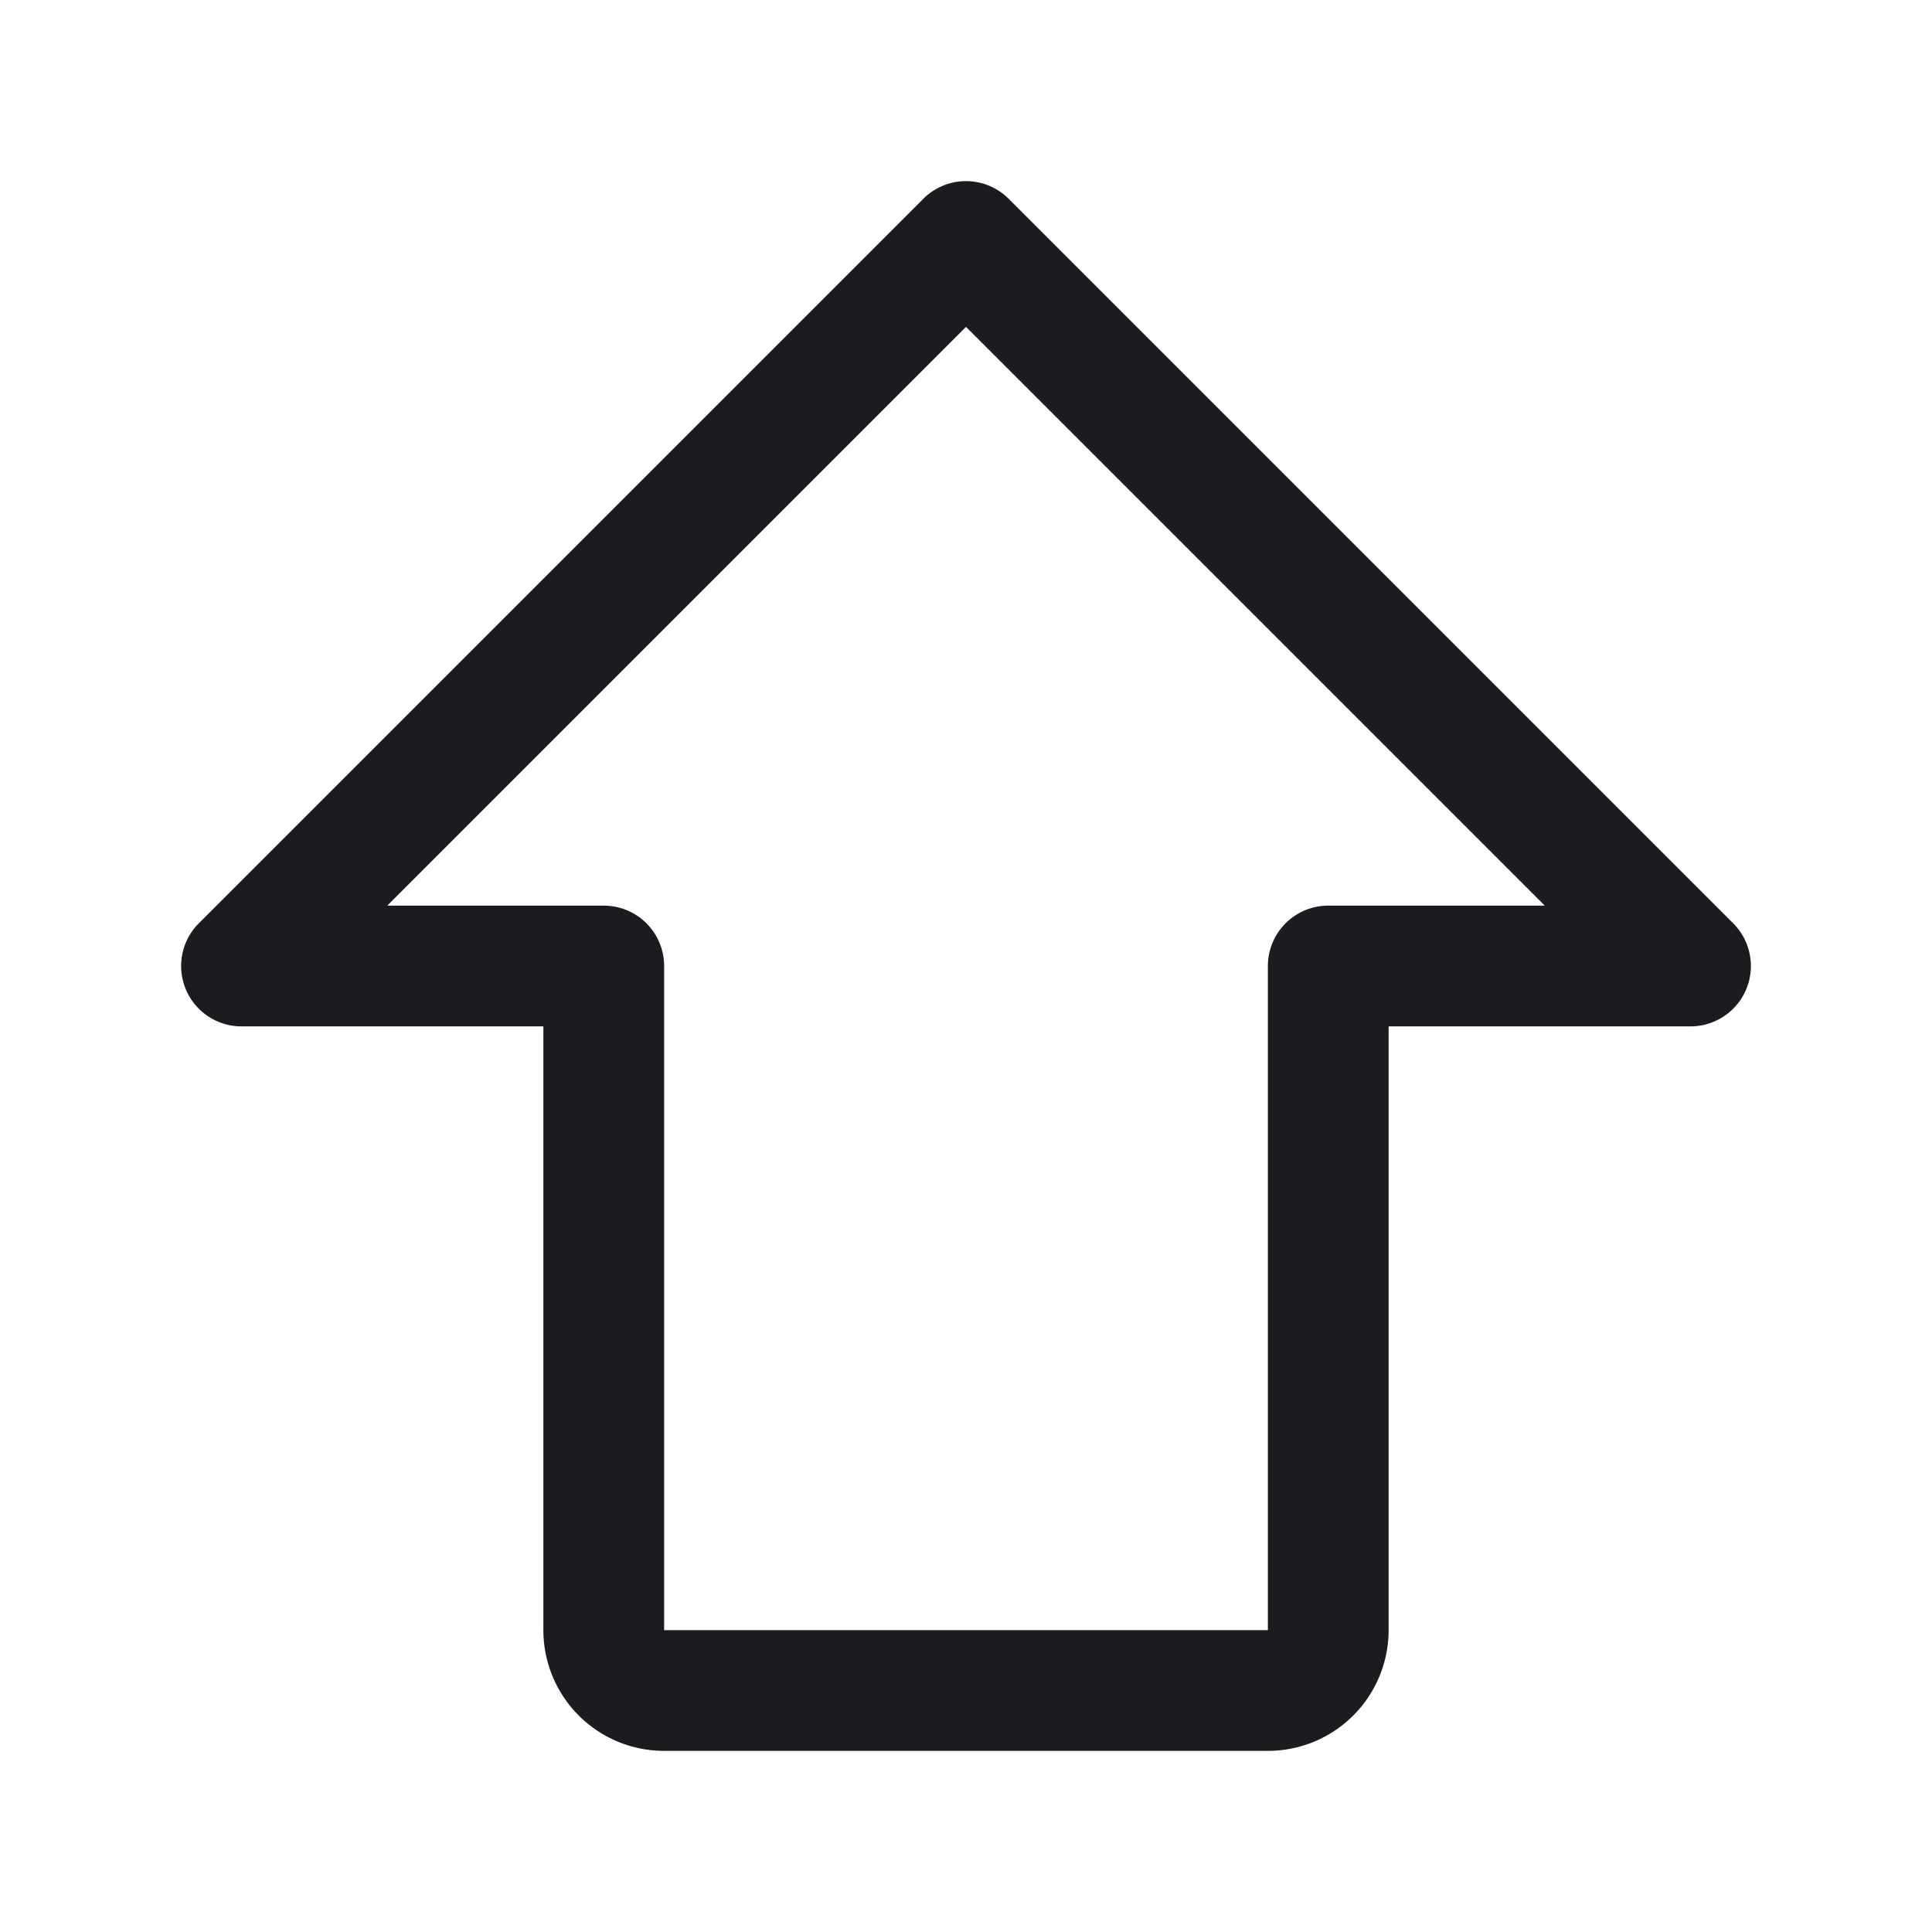 <svg width="32" height="32" fill="none" xmlns="http://www.w3.org/2000/svg"><path d="M4 16 16 4l12 12h-6v11a1 1 0 0 1-1 1H11a1 1 0 0 1-1-1V16H4Z" stroke="#1C1B1F" stroke-width="2" stroke-linecap="round" stroke-linejoin="round"/></svg>
